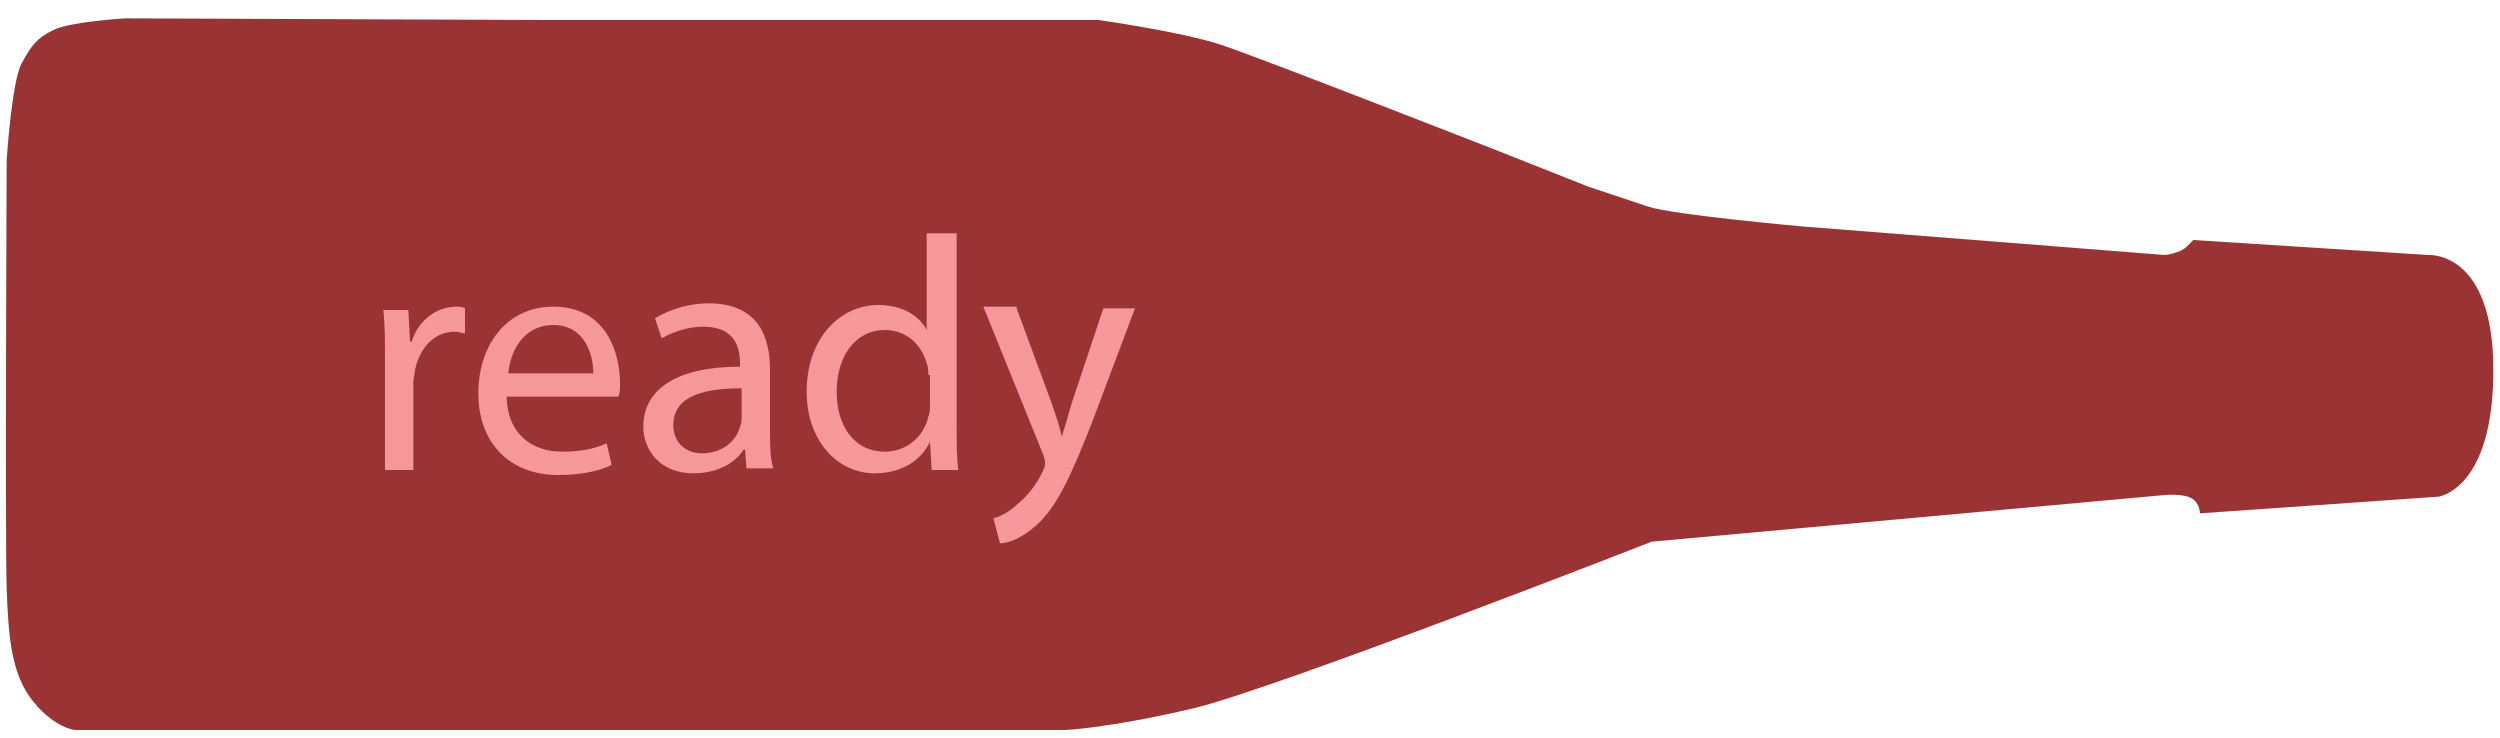 <?xml version="1.0" encoding="utf-8"?>
<!-- Generator: Adobe Illustrator 18.1.1, SVG Export Plug-In . SVG Version: 6.00 Build 0)  -->
<svg version="1.1" id="Layer_1" xmlns="http://www.w3.org/2000/svg" xmlns:xlink="http://www.w3.org/1999/xlink" x="0px" y="0px"
	 viewBox="0 0 150 44.3" enable-background="new 0 0 150 44.3" xml:space="preserve">
<path fill="#9A3434" d="M32.8,1.2h33.1c0,0,5,0.7,7.4,1.5S90,9.1,90,9.1l5.3,2.1c0,0,2.1,0.7,3.6,1.2c1.5,0.5,9.4,1.2,9.4,1.2
	l21.6,1.7c0,0,0.9-0.1,1.3-0.5s0.4-0.4,0.4-0.4l14.1,0.9c0,0,3.9-0.3,3.9,6.9s-3.3,7.6-3.3,7.6l-14.3,1c0,0,0-0.6-0.5-0.9
	c-0.5-0.3-1.6-0.2-1.6-0.2l-30.8,2.8c0,0-22.5,8.8-27.5,10c-5.1,1.2-7.7,1.3-7.7,1.3H4.5c0,0-1.2-0.1-2.5-1.7
	c-1.3-1.6-1.5-3.8-1.6-6.8c-0.1-3,0-25.7,0-25.7s0.3-4.7,0.9-5.8s0.9-1.5,1.9-2s4.3-0.7,4.3-0.7L32.8,1.2z"/>
<g>
	<path fill="#F6989A" d="M23.1,21.6c0-1.1,0-2.1-0.1-3h1.5l0.1,1.9h0.1c0.4-1.3,1.5-2.1,2.7-2.1c0.2,0,0.3,0,0.5,0.1V20
		c-0.2,0-0.4-0.1-0.6-0.1c-1.2,0-2.1,0.9-2.4,2.3c0,0.2-0.1,0.5-0.1,0.8v5.2h-1.7V21.6z"/>
	<path fill="#F6989A" d="M30.4,23.7c0,2.4,1.6,3.4,3.3,3.4c1.3,0,2-0.2,2.7-0.5l0.3,1.3c-0.6,0.3-1.7,0.6-3.2,0.6
		c-3,0-4.8-2-4.8-4.9s1.7-5.2,4.5-5.2c3.2,0,4,2.8,4,4.6c0,0.4,0,0.6-0.1,0.8H30.4z M35.6,22.4c0-1.1-0.5-2.9-2.4-2.9
		c-1.8,0-2.6,1.6-2.7,2.9H35.6z"/>
	<path fill="#F6989A" d="M44.8,28.2L44.7,27h-0.1c-0.5,0.8-1.6,1.4-3,1.4c-2,0-3-1.4-3-2.8c0-2.3,2.1-3.6,5.8-3.6v-0.2
		c0-0.8-0.2-2.2-2.2-2.2c-0.9,0-1.8,0.3-2.5,0.7l-0.4-1.2c0.8-0.5,2-0.9,3.2-0.9c3,0,3.7,2,3.7,4v3.6c0,0.8,0,1.7,0.2,2.3H44.8z
		 M44.5,23.3c-1.9,0-4.1,0.3-4.1,2.2c0,1.1,0.8,1.7,1.7,1.7c1.3,0,2.1-0.8,2.3-1.6c0.1-0.2,0.1-0.4,0.1-0.6V23.3z"/>
	<path fill="#F6989A" d="M57.4,14v11.7c0,0.9,0,1.8,0.1,2.5h-1.6l-0.1-1.7h0c-0.5,1.1-1.7,1.9-3.3,1.9c-2.3,0-4.1-2-4.1-4.9
		c0-3.2,2-5.2,4.3-5.2c1.5,0,2.5,0.7,2.9,1.5h0V14H57.4z M55.7,22.5c0-0.2,0-0.5-0.1-0.7c-0.3-1.1-1.2-2-2.5-2
		c-1.8,0-2.9,1.6-2.9,3.7c0,2,1,3.6,2.9,3.6c1.2,0,2.3-0.8,2.6-2.1c0.1-0.2,0.1-0.5,0.1-0.8V22.5z"/>
	<path fill="#F6989A" d="M61,18.5l2.1,5.7c0.2,0.6,0.5,1.4,0.6,2h0c0.2-0.6,0.4-1.3,0.6-2l1.9-5.7h1.9l-2.6,6.9
		c-1.3,3.3-2.1,5-3.3,6.1c-0.9,0.8-1.7,1.1-2.2,1.1l-0.4-1.5c0.4-0.1,1-0.4,1.5-0.9c0.5-0.4,1.1-1.1,1.5-2c0.1-0.2,0.1-0.3,0.1-0.4
		c0-0.1,0-0.2-0.1-0.5l-3.6-8.9H61z"/>
</g>
</svg>
